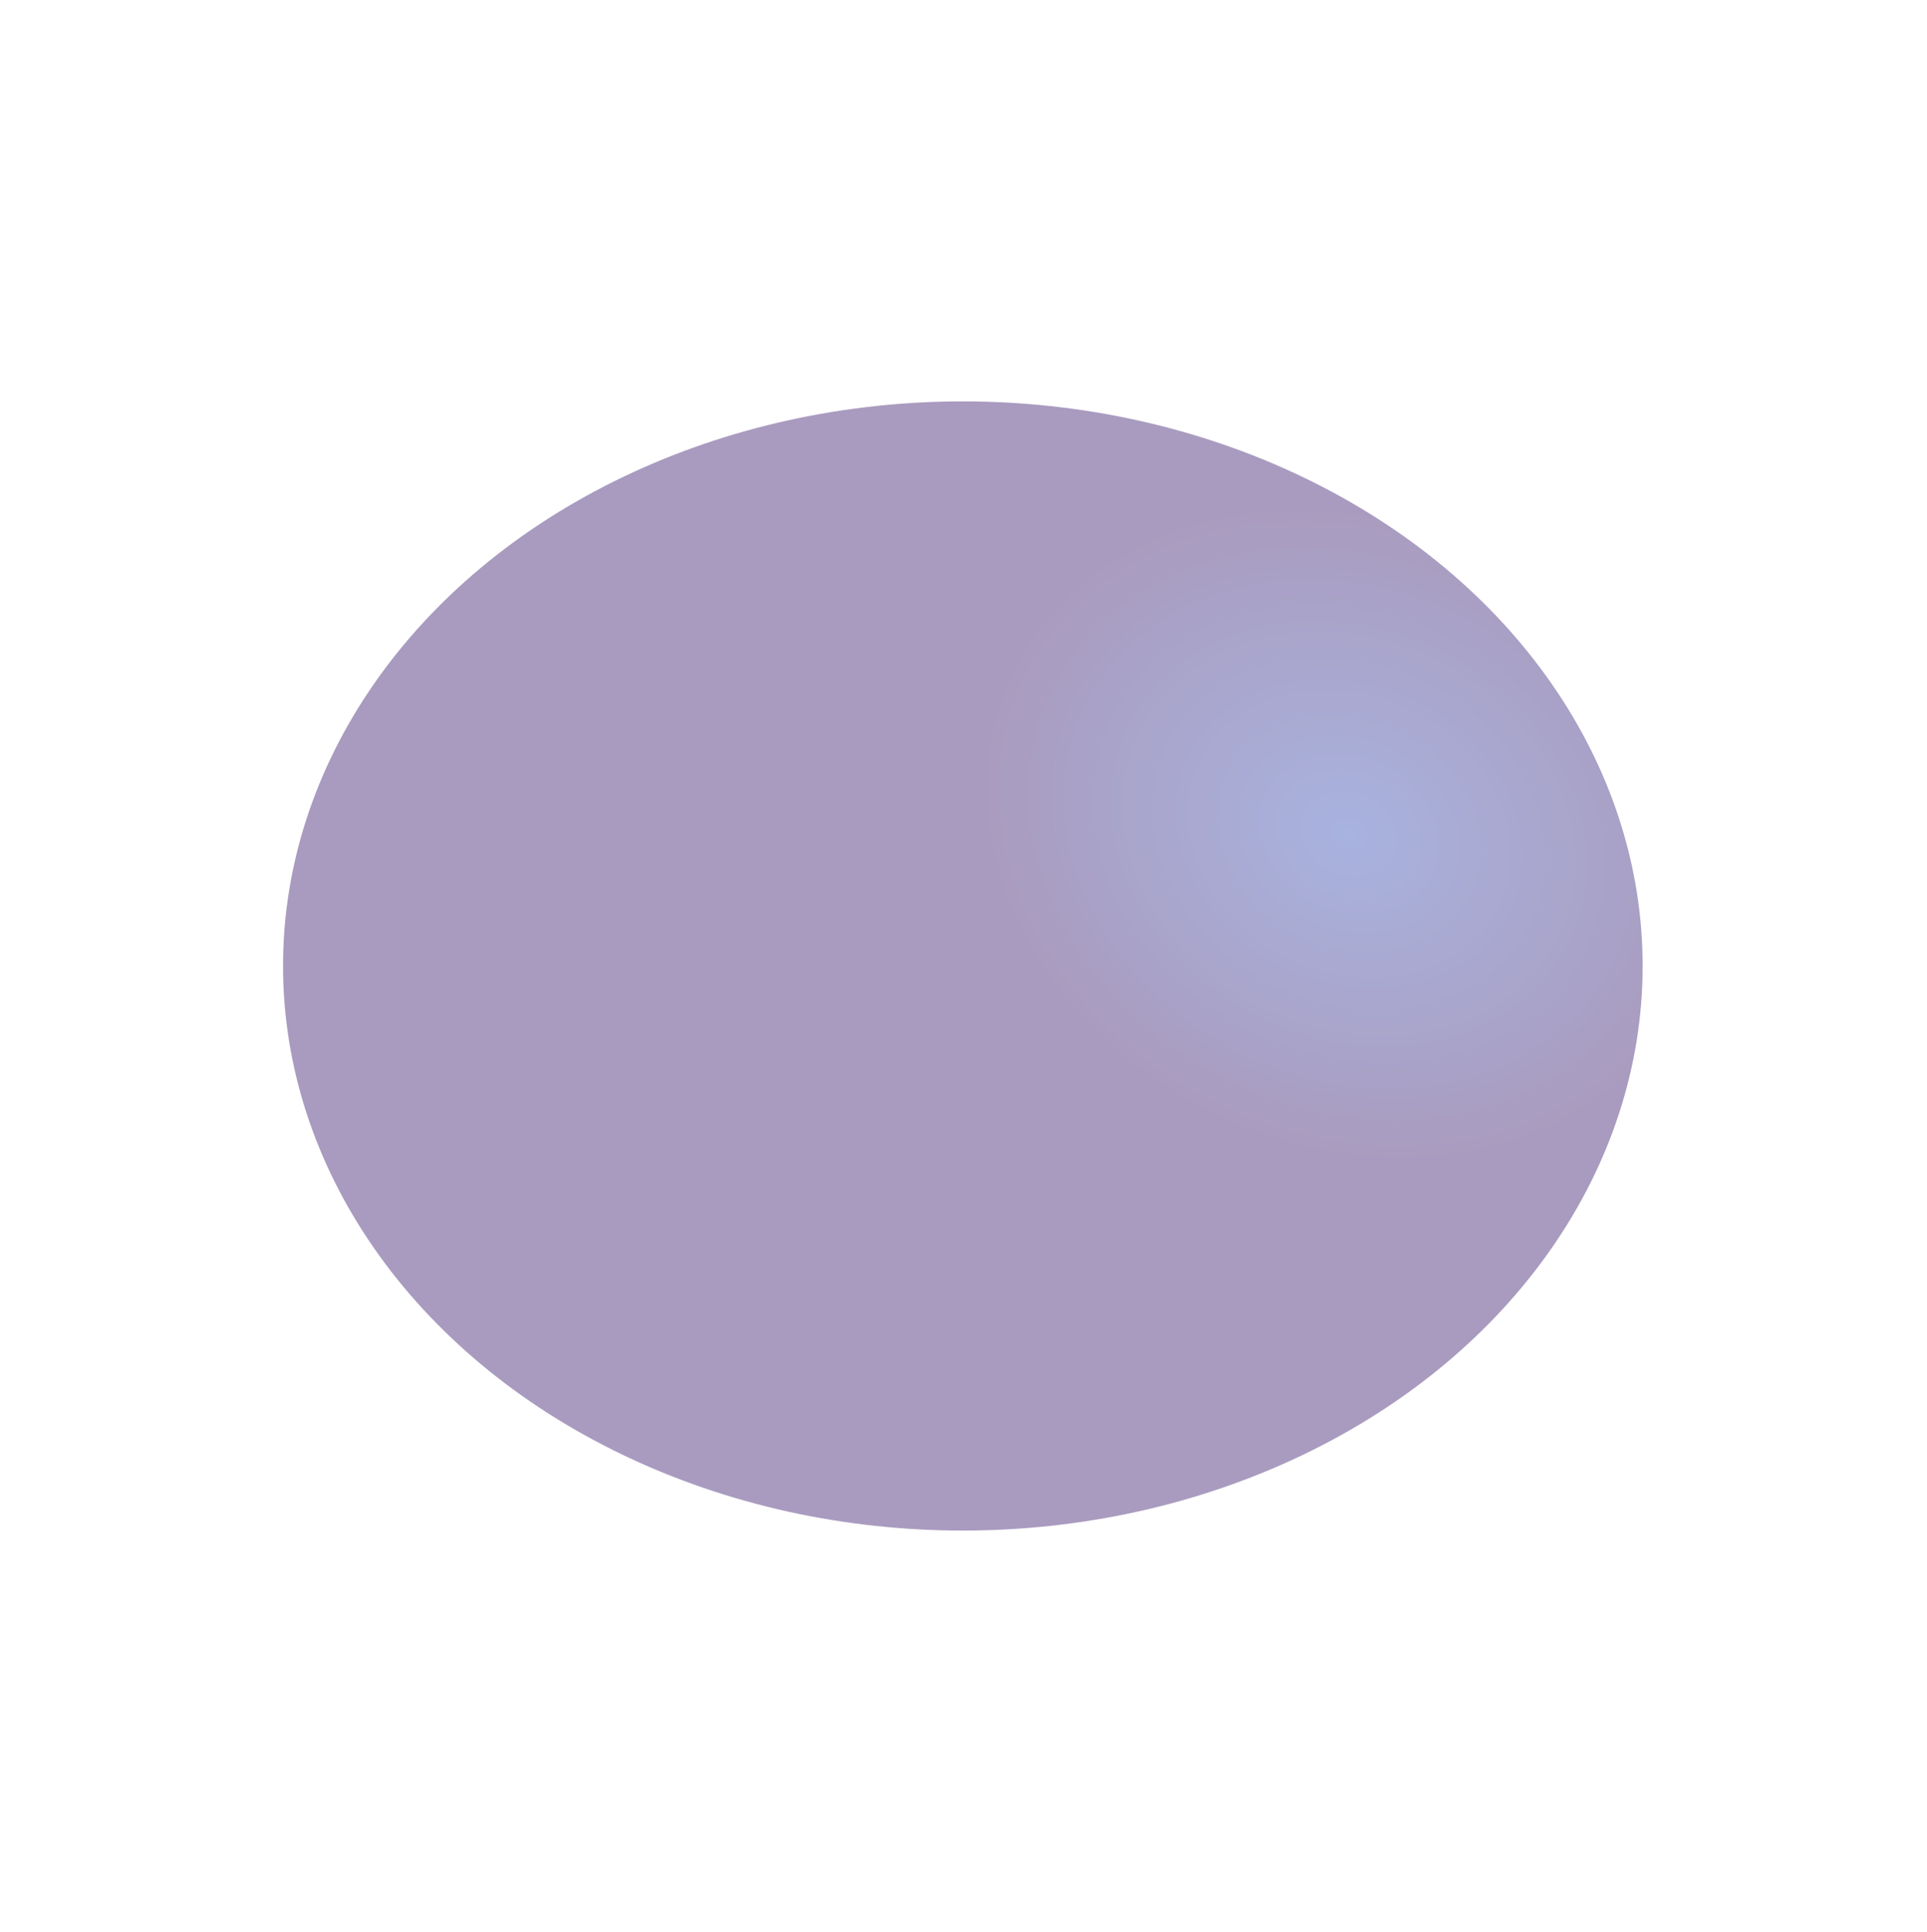 <svg width="1440" height="1444" viewBox="0 0 1440 1444" fill="none" xmlns="http://www.w3.org/2000/svg">
<g opacity="0.4" filter="url(#filter0_f_6245_105599)">
<ellipse cx="508" cy="422" rx="508" ry="422" transform="matrix(-1 0 0 1 1227.5 300)" fill="#28065E"/>
<ellipse cx="508" cy="422" rx="508" ry="422" transform="matrix(-1 0 0 1 1227.5 300)" fill="url(#paint0_radial_6245_105599)" fill-opacity="0.5"/>
</g>
<defs>
<filter id="filter0_f_6245_105599" x="-88.5" y="0" width="1616" height="1444" filterUnits="userSpaceOnUse" color-interpolation-filters="sRGB">
<feFlood flood-opacity="0" result="BackgroundImageFix"/>
<feBlend mode="normal" in="SourceGraphic" in2="BackgroundImageFix" result="shape"/>
<feGaussianBlur stdDeviation="150" result="effect1_foregroundBlur_6245_105599"/>
</filter>
<radialGradient id="paint0_radial_6245_105599" cx="0" cy="0" r="1" gradientUnits="userSpaceOnUse" gradientTransform="translate(218.5 323) rotate(64.916) scale(233.524 281.114)">
<stop stop-color="#237BFF"/>
<stop offset="1" stop-color="#267DFF" stop-opacity="0"/>
</radialGradient>
</defs>
</svg>
